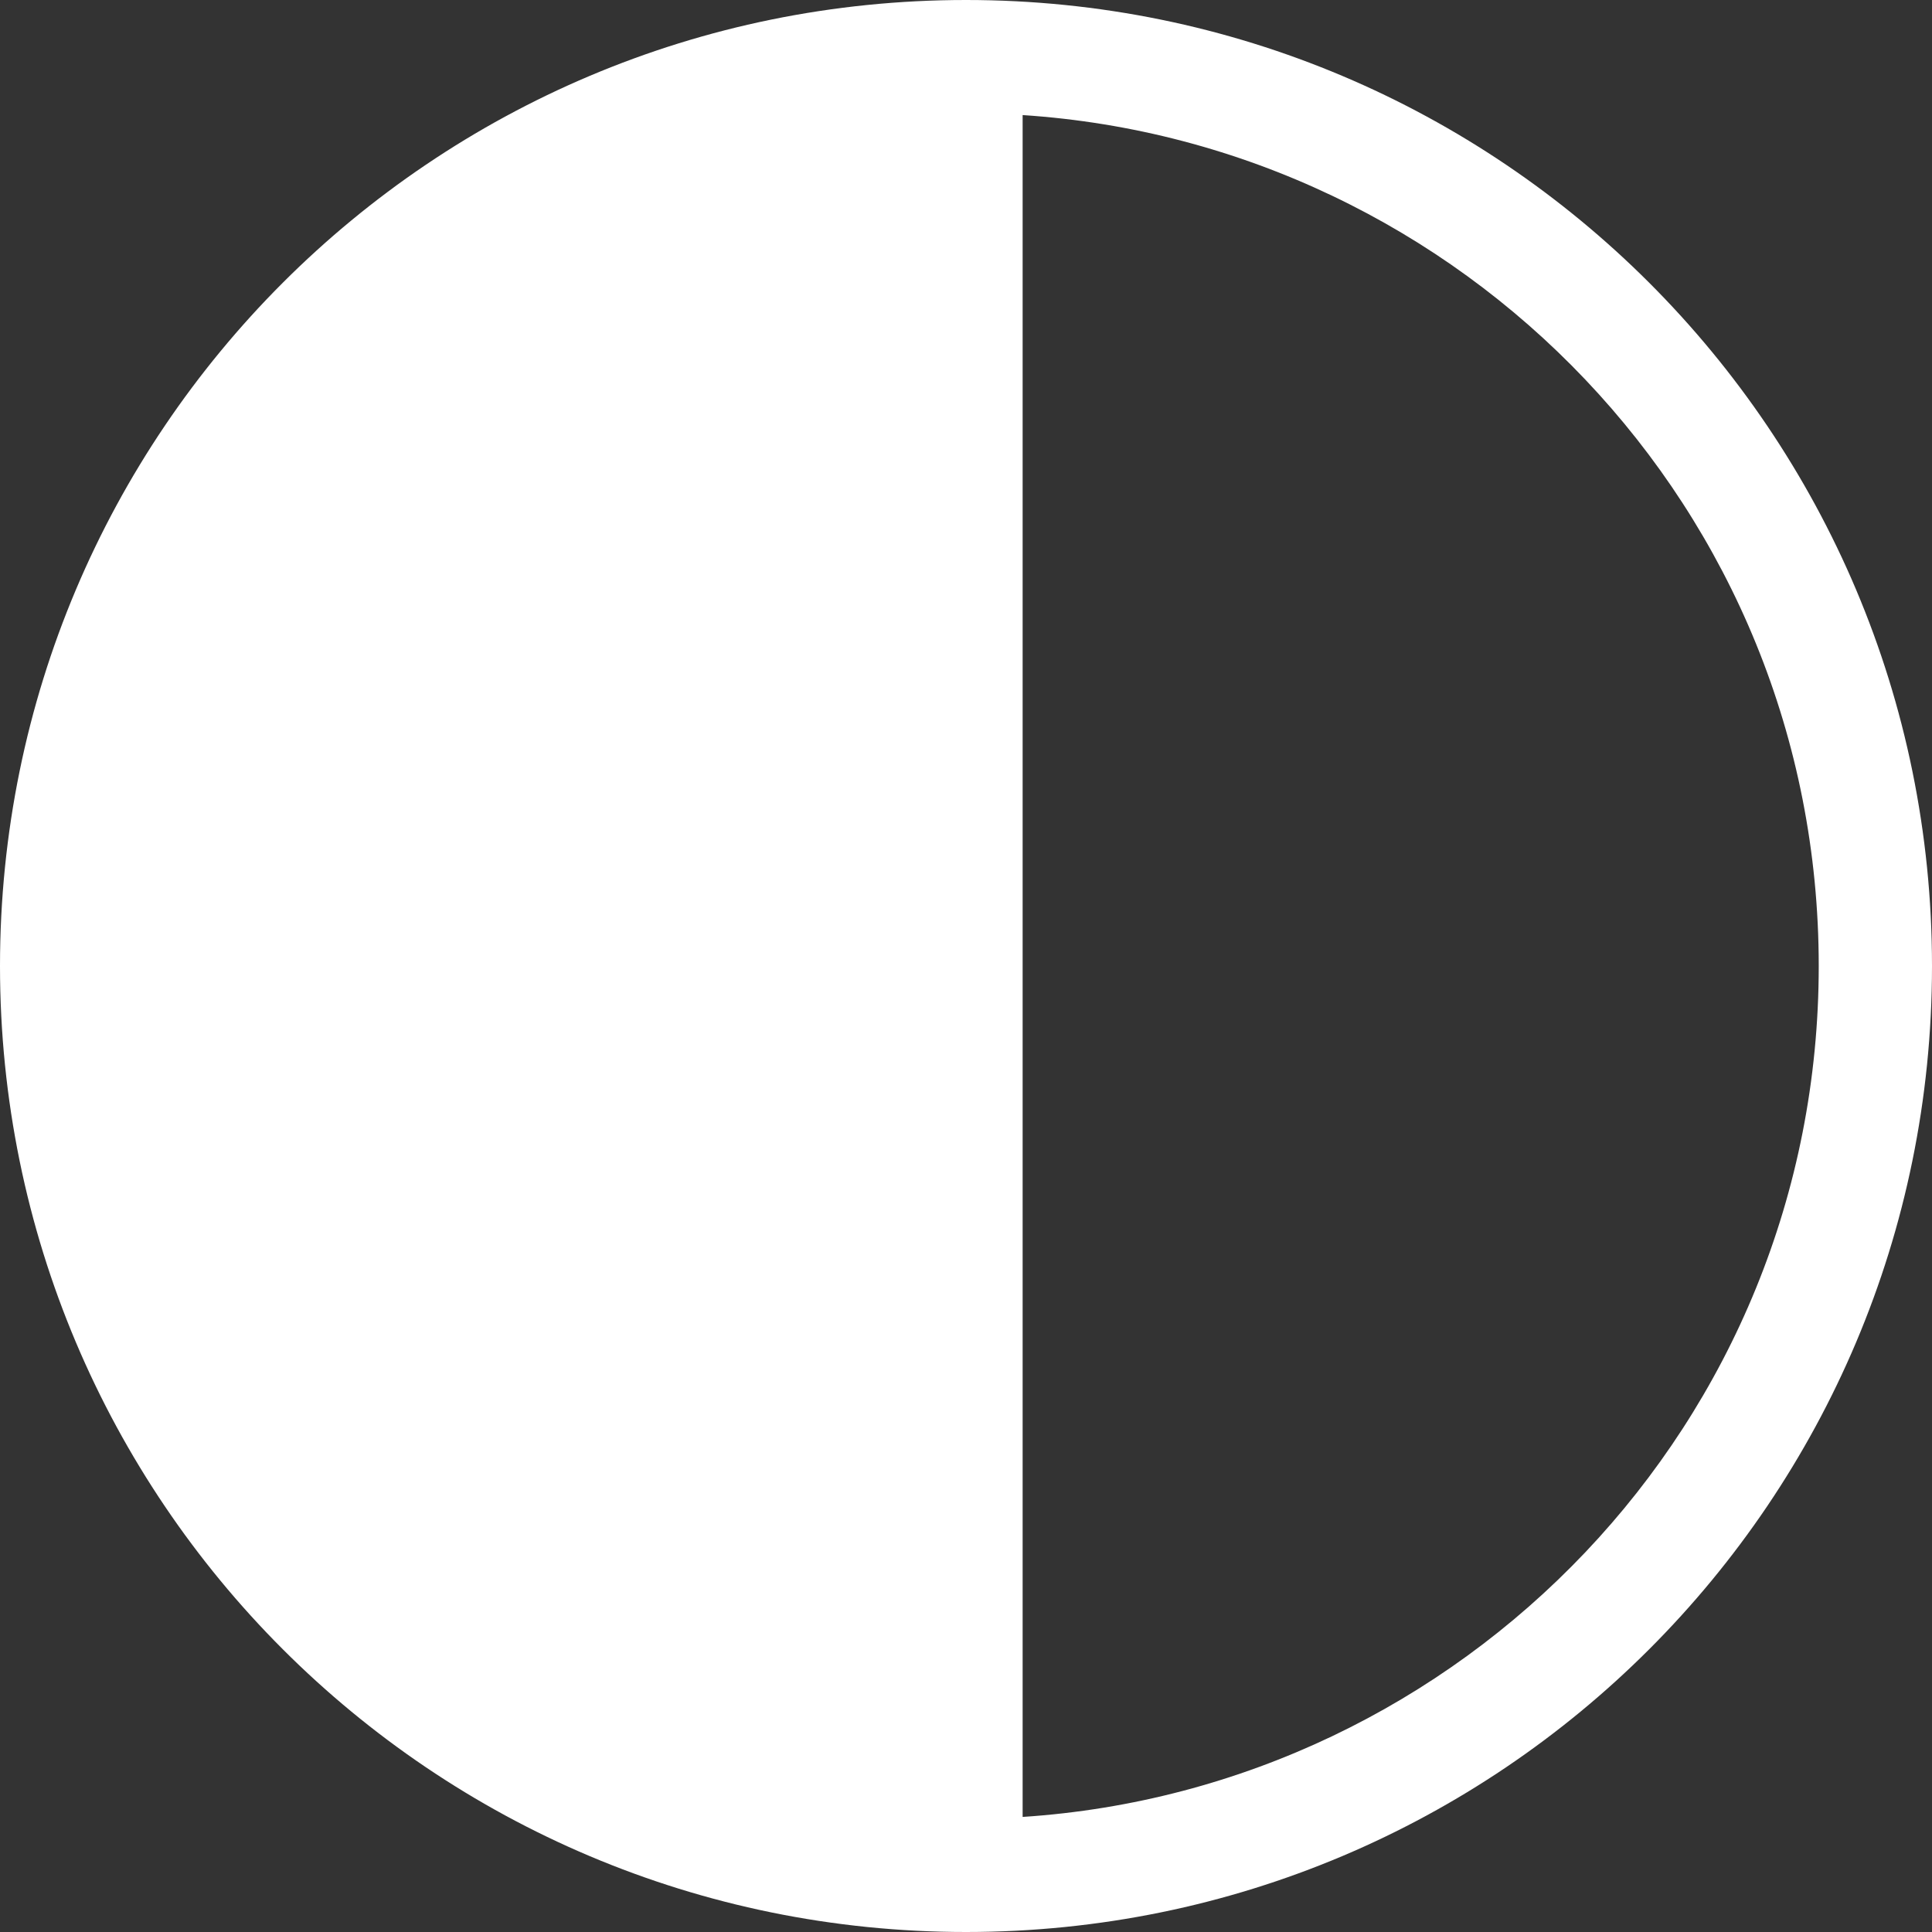 <svg width="16" height="16" viewBox="0 0 16 16" fill="none" xmlns="http://www.w3.org/2000/svg">
<rect x="0" y="0" width="16" height="16" fill="#333333" stroke="none"/>
<path d="M8 0C3.578 0 0 3.578 0 8C0 12.422 3.578 16 8 16C12.422 16 16 12.422 16 8C16 3.578 12.422 0 8 0ZM8.469 15.047V0.953C12.103 1.191 15.062 4.206 15.062 8C15.062 11.791 12.103 14.809 8.469 15.047Z" fill="white"/>
</svg>
